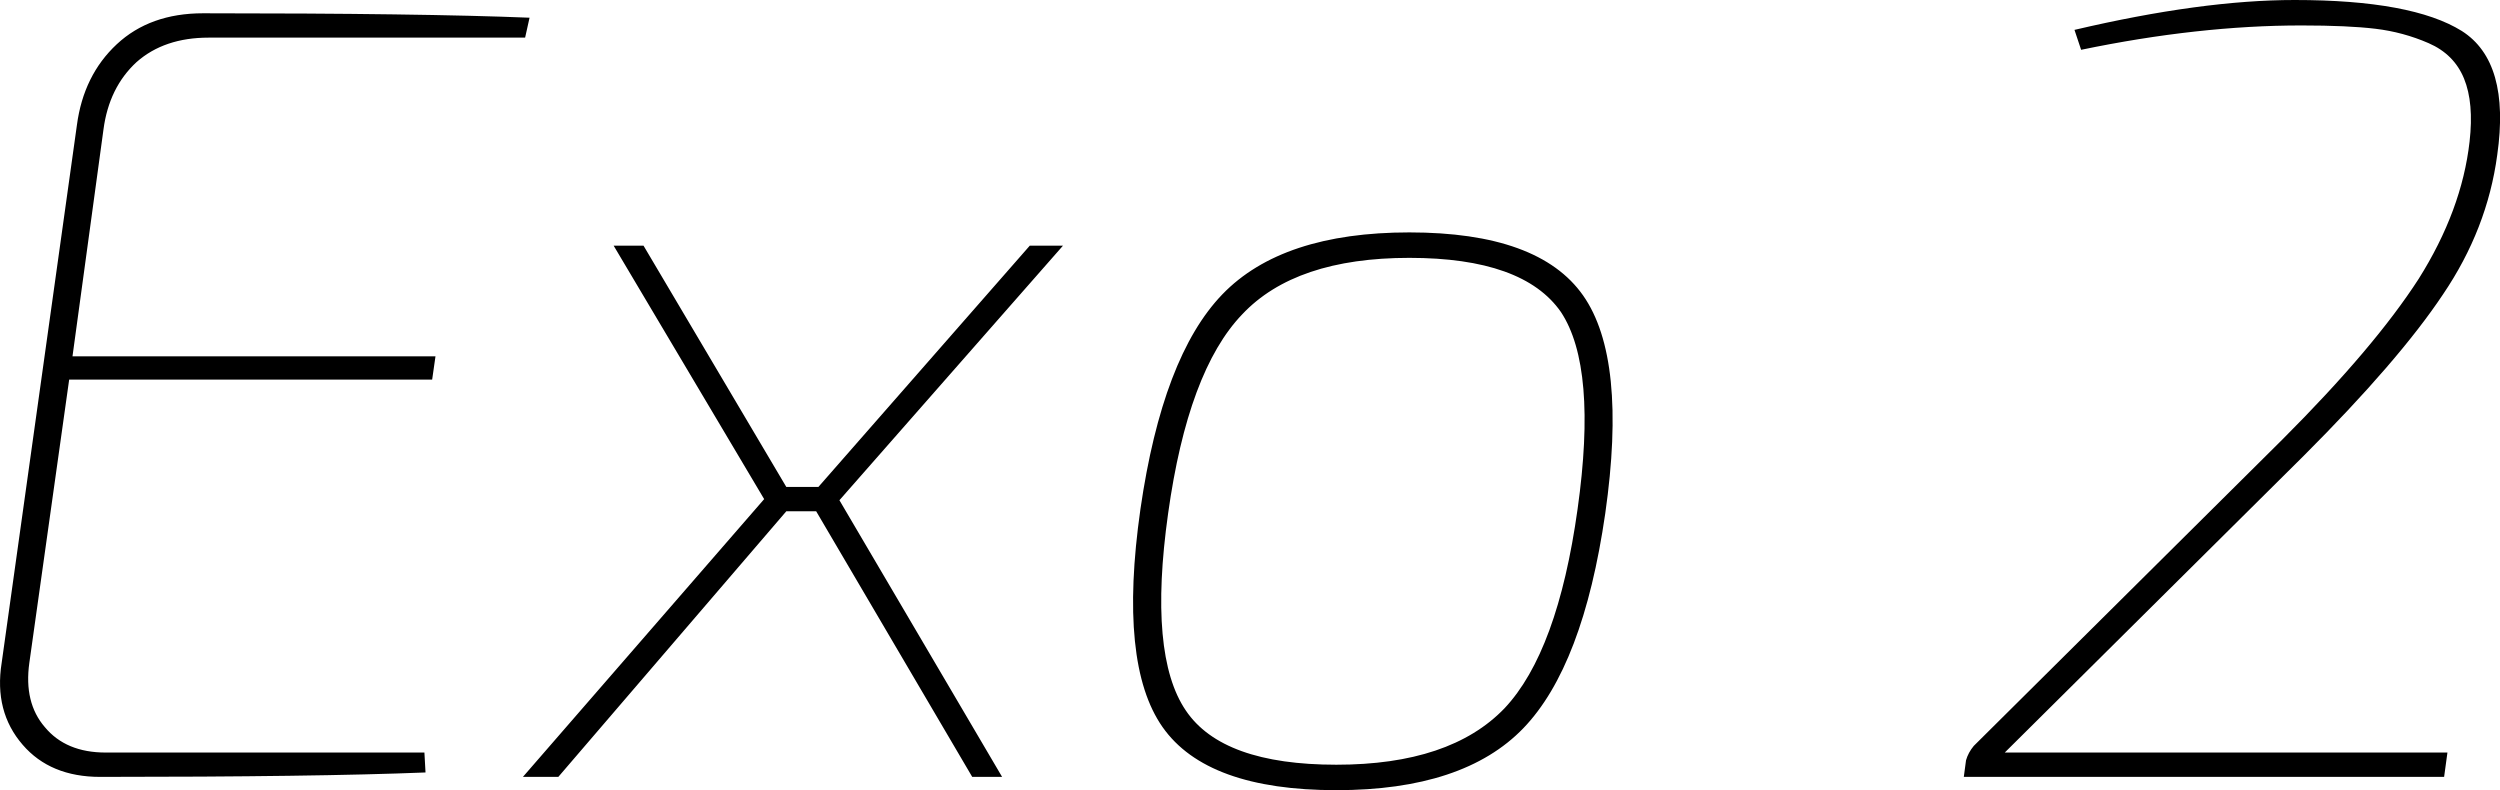<svg xmlns="http://www.w3.org/2000/svg" viewBox="0.685 -7.02 22.59 7.14"><path d="M5.47-6.86L5.43-6.68L2.57-6.68Q2.17-6.68 1.92-6.46Q1.67-6.23 1.62-5.85L1.62-5.85L1.34-3.80L4.62-3.80L4.59-3.59L1.31-3.59L0.95-1.03Q0.90-0.67 1.09-0.45Q1.28-0.22 1.64-0.22L1.64-0.22L4.52-0.22L4.53-0.04Q3.54 0 1.59 0L1.59 0Q1.14 0 0.89-0.29Q0.63-0.59 0.70-1.03L0.70-1.03L1.38-5.89Q1.44-6.34 1.74-6.62Q2.04-6.90 2.52-6.90L2.52-6.90Q4.49-6.90 5.47-6.86L5.47-6.86ZM10.29-4.80L8.27-2.50L9.74 0L9.47 0L8.06-2.40L7.79-2.40L5.73 0L5.41 0L7.59-2.51L6.23-4.80L6.50-4.80L7.79-2.62L8.08-2.62L9.99-4.80L10.29-4.80ZM13.42-4.92L13.42-4.92Q14.59-4.92 14.99-4.35Q15.39-3.78 15.19-2.38L15.19-2.38Q14.99-1 14.45-0.44Q13.91 0.12 12.76 0.12L12.76 0.12Q11.59 0.12 11.19-0.45Q10.79-1.02 10.99-2.42L10.99-2.42Q11.19-3.80 11.73-4.36Q12.27-4.92 13.42-4.92ZM14.79-4.20Q14.45-4.69 13.42-4.69Q12.39-4.69 11.91-4.18Q11.42-3.67 11.24-2.38L11.24-2.38Q11.06-1.10 11.40-0.60Q11.73-0.11 12.76-0.11Q13.79-0.11 14.28-0.62Q14.76-1.13 14.94-2.42L14.94-2.42Q15.12-3.70 14.79-4.20ZM19.49-6.57L19.49-6.57L19.43-6.75Q20.58-7.02 21.42-7.02L21.42-7.02Q22.48-7.02 22.93-6.74Q23.37-6.46 23.25-5.62L23.25-5.62Q23.16-4.95 22.76-4.36Q22.36-3.76 21.50-2.90L21.50-2.90L18.80-0.22L19.97-0.22L22.80-0.22L22.77 0L18.43 0L18.45-0.15Q18.47-0.22 18.52-0.28L18.52-0.28L21.31-3.05Q22.14-3.88 22.54-4.50Q22.93-5.12 23-5.74L23-5.74Q23.04-6.09 22.95-6.31Q22.86-6.53 22.63-6.63Q22.40-6.73 22.15-6.76Q21.90-6.79 21.48-6.79L21.48-6.79Q20.55-6.79 19.49-6.57Z"/></svg>